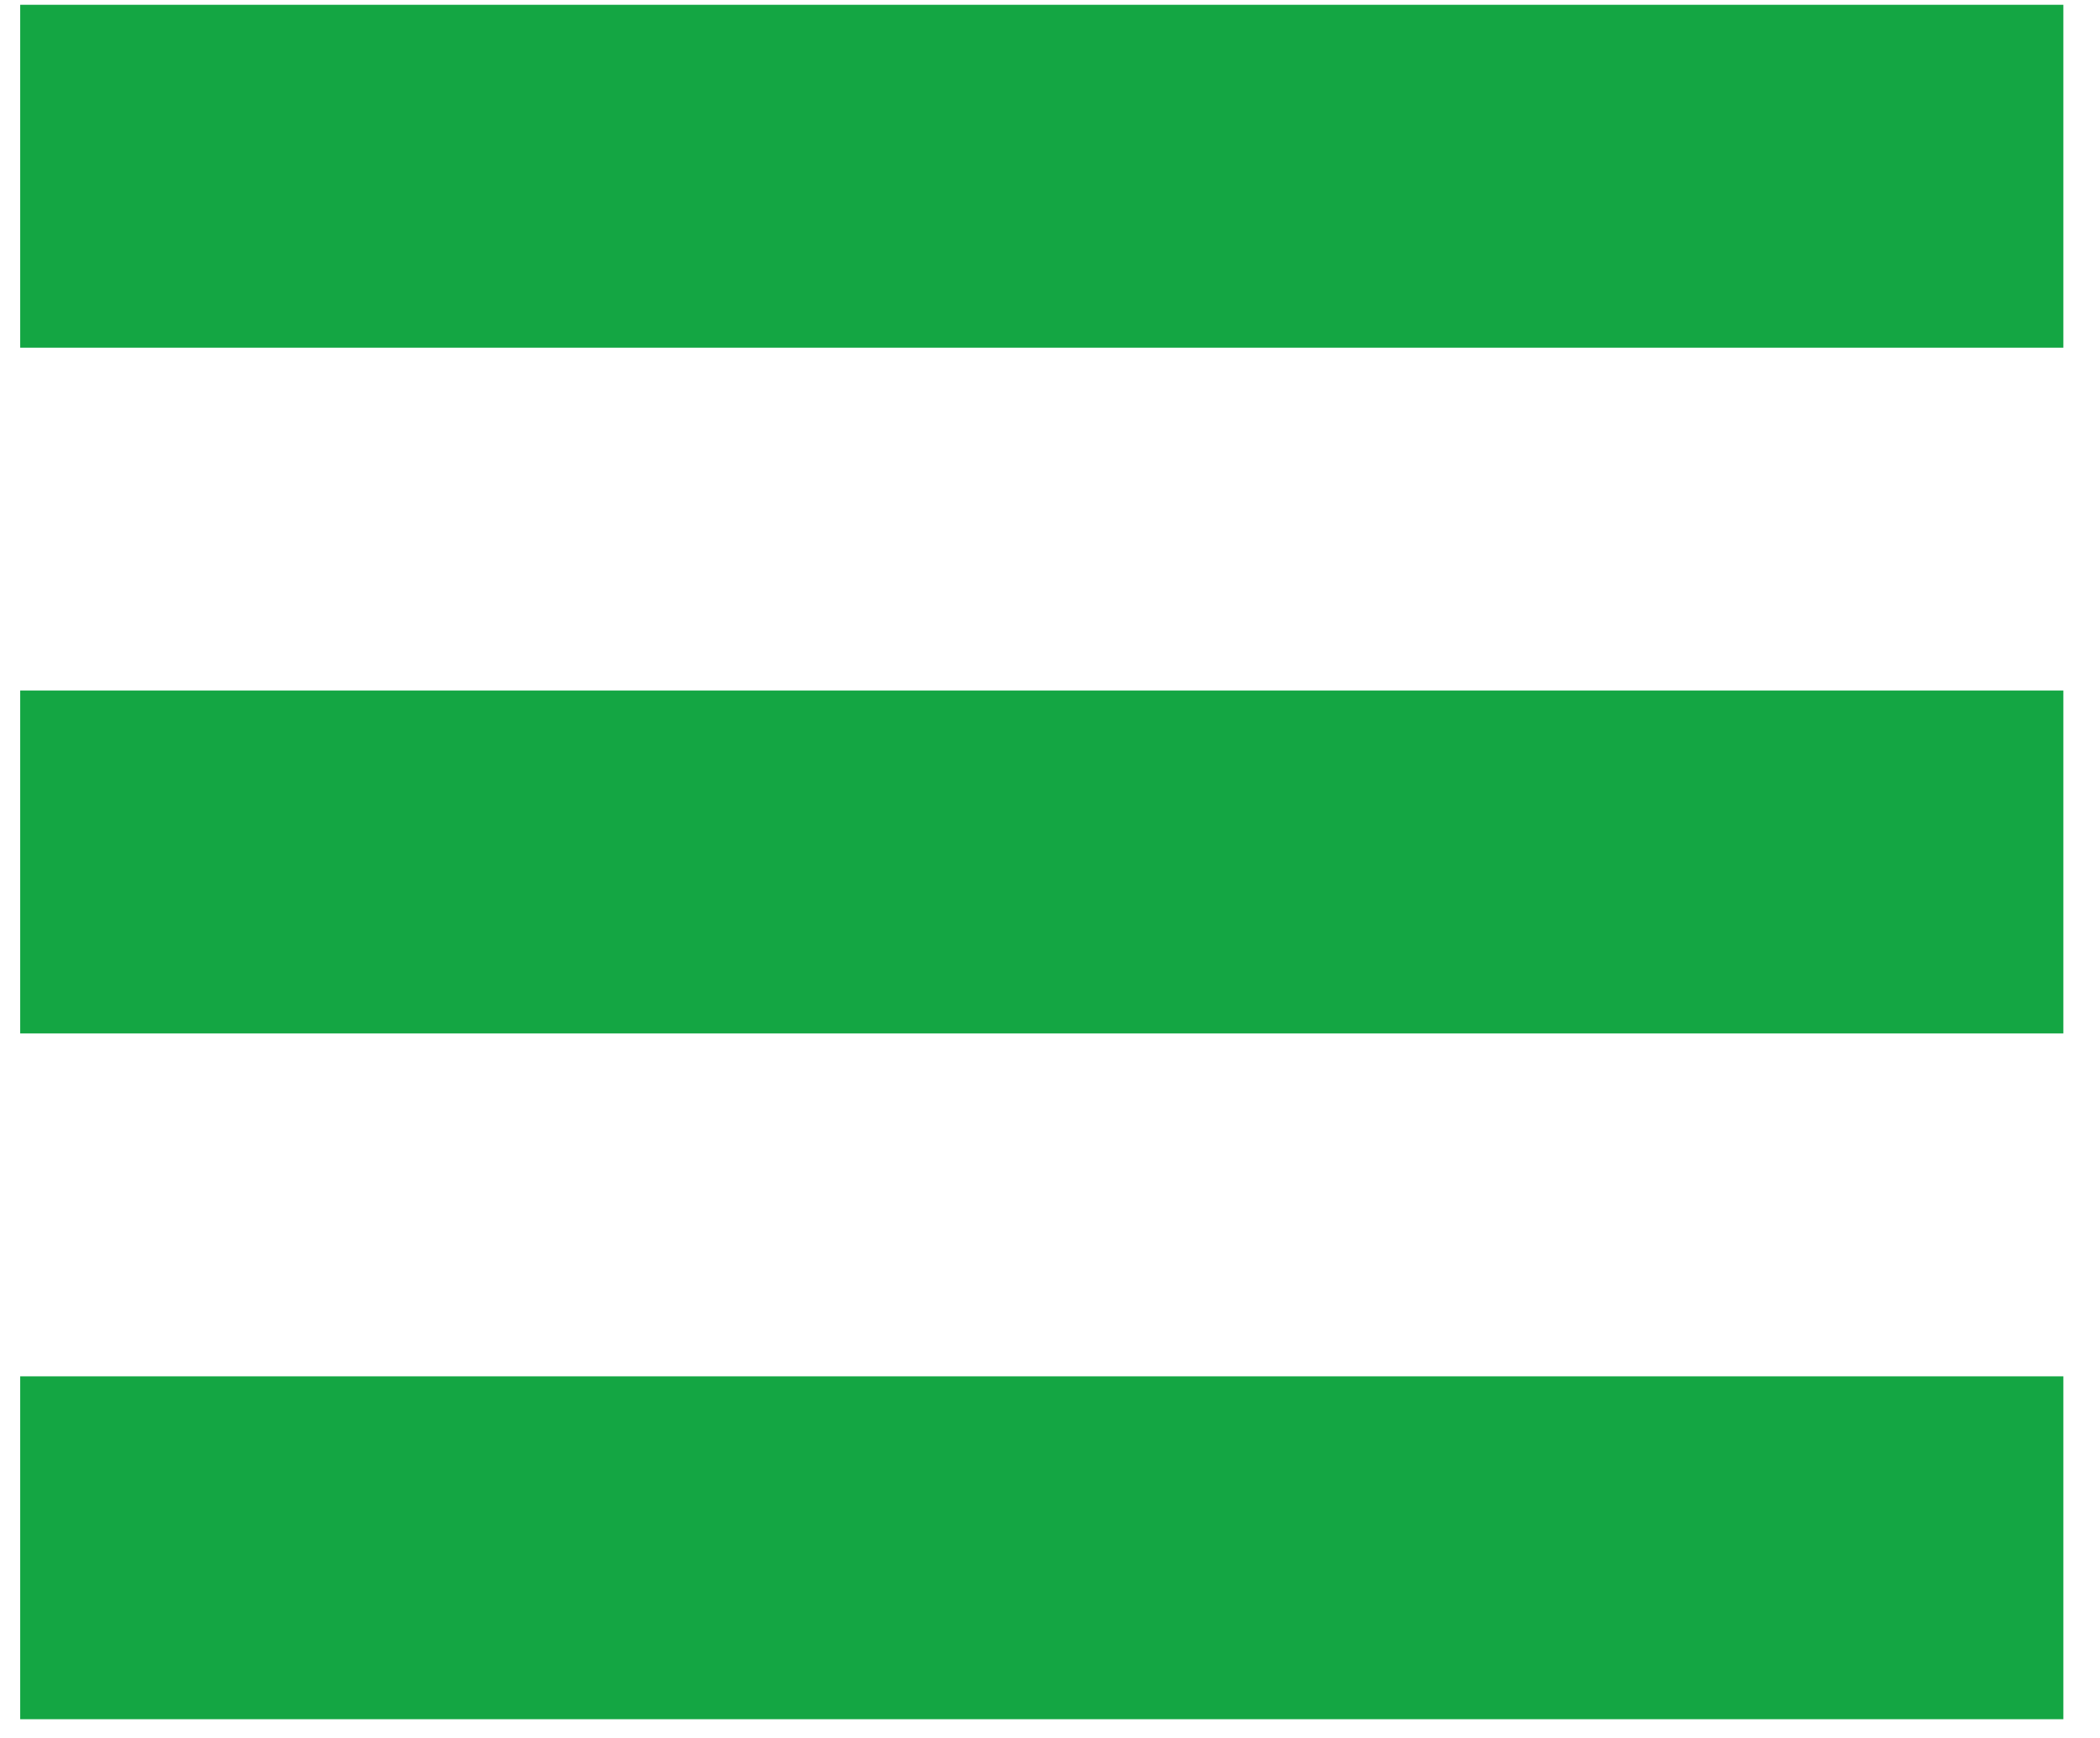 <svg width="29" height="24" viewBox="0 0 29 24" fill="none" xmlns="http://www.w3.org/2000/svg">
<rect x="0.279" y="0.066" width="28.215" height="4.735" fill="#14A643"/>
<rect x="0.279" y="9.536" width="28.215" height="4.735" fill="#14A643"/>
<rect x="0.279" y="19.006" width="28.215" height="4.735" fill="#14A643"/>
</svg>
